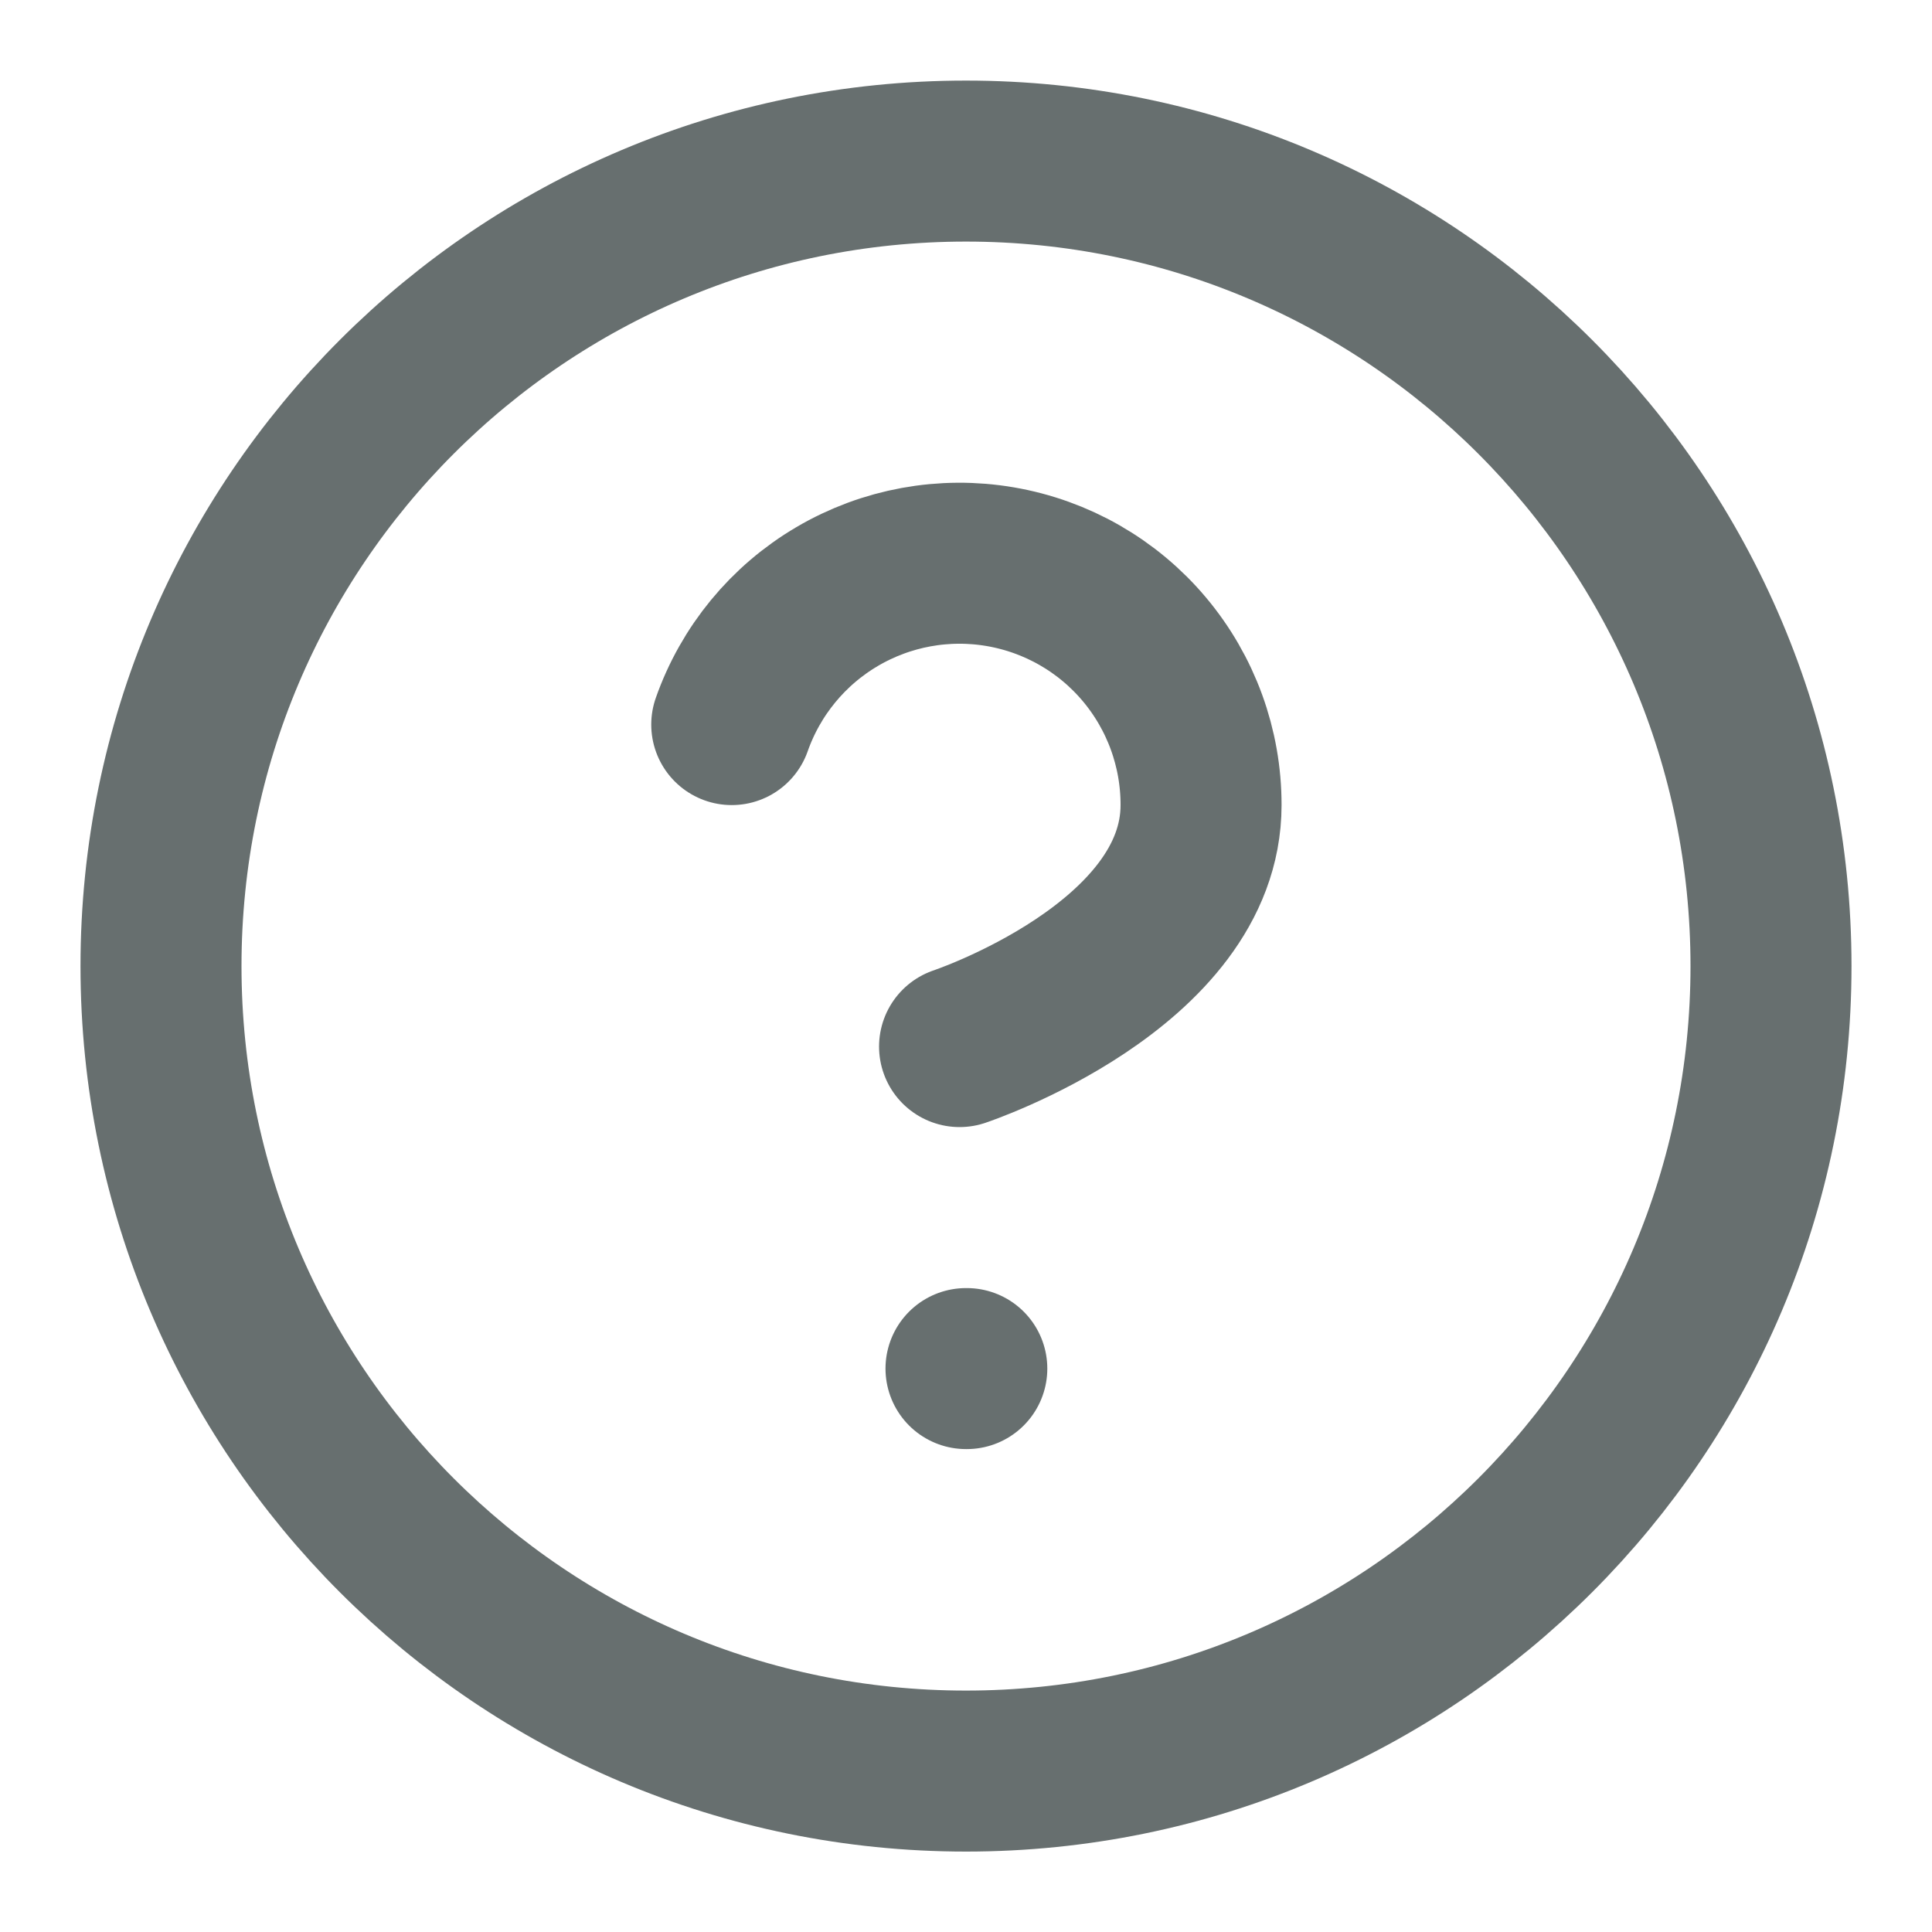 <svg width="24" height="24" viewBox="0 0 24 24" fill="none" xmlns="http://www.w3.org/2000/svg">
<path d="M12 22.001C17.523 22.001 22 17.524 22 12.001C22 6.478 17.523 2.001 12 2.001C6.477 2.001 2 6.478 2 12.001C2 17.524 6.477 22.001 12 22.001Z" stroke="#676F6F" stroke-width="2" stroke-linecap="round" stroke-linejoin="round"/>
<path d="M9.09 9.001C9.325 8.333 9.789 7.769 10.4 7.41C11.011 7.051 11.729 6.92 12.427 7.04C13.126 7.16 13.759 7.523 14.215 8.065C14.671 8.607 14.921 9.293 14.92 10.001C14.92 12.001 11.92 13.001 11.92 13.001" stroke="#676F6F" stroke-width="2" stroke-linecap="round" stroke-linejoin="round"/>
<path d="M12 17.001H12.01" stroke="#676F6F" stroke-width="2" stroke-linecap="round" stroke-linejoin="round"/>
</svg>
